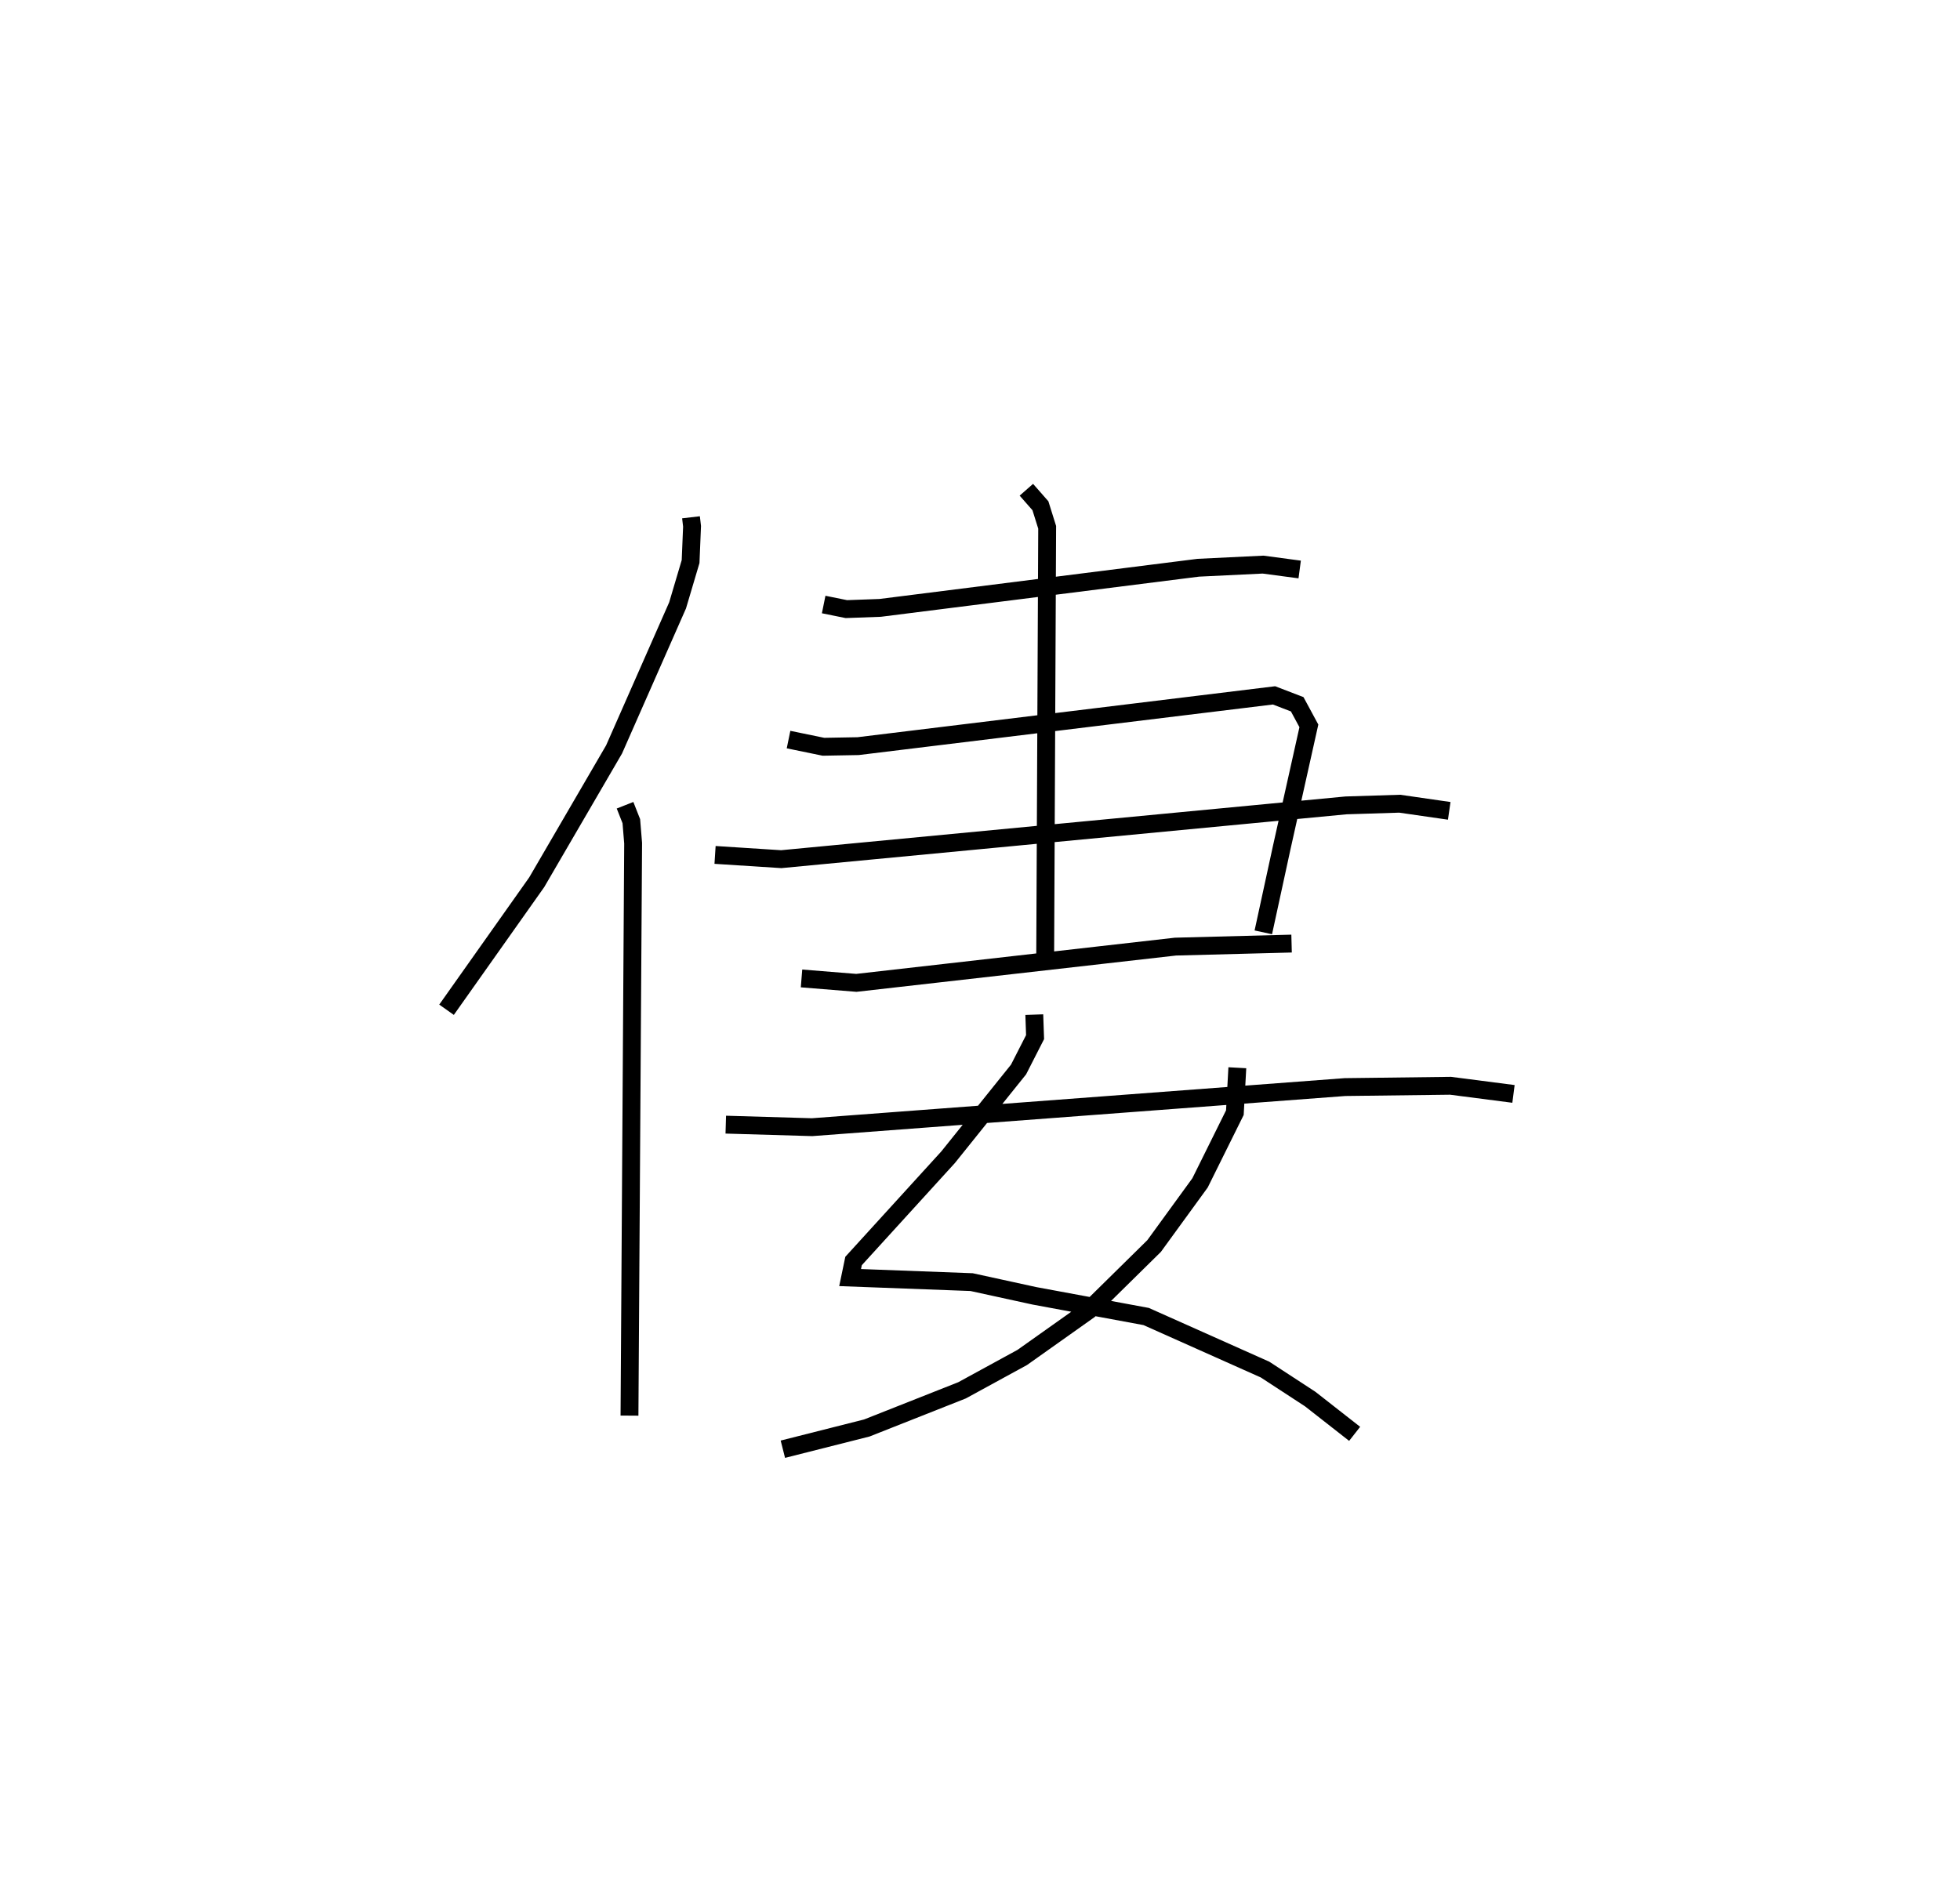 <?xml version="1.0" encoding="utf-8" ?>
<svg baseProfile="full" height="106.161" version="1.1" width="109.737" xmlns="http://www.w3.org/2000/svg" xmlns:ev="http://www.w3.org/2001/xml-events" xmlns:xlink="http://www.w3.org/1999/xlink"><defs /><rect fill="white" height="106.161" width="109.737" x="0" y="0" /><path d="M25.238,25 m0.0,0.0 m13.45,3.97 l0.059,0.504 -0.082,1.976 l-0.728,2.453 -3.556,8.067 l-4.331,7.439 -5.049,7.14 m9.994,-11.453 l0.352,0.893 0.101,1.233 l-0.204,32.057 m10.872,-45.424 l1.269,0.257 1.895,-0.069 l17.812,-2.248 3.622,-0.175 l2.053,0.273 m-28.618,9.526 l1.954,0.402 1.94,-0.035 l23.287,-2.843 1.298,0.498 l0.654,1.21 -1.519,6.809 l-1.032,4.754 m-30.696,-4.336 l3.706,0.238 31.621,-3.012 l3.007,-0.094 2.771,0.4 m-36.264,9.385 l3.07,0.248 17.866,-2.03 l6.501,-0.17 m-14.849,-25.416 l0.787,0.896 0.378,1.208 l-0.113,24.435 m-0.608,2.856 l0.044,1.259 -0.925,1.813 l-3.947,4.916 -5.291,5.809 l-0.193,0.928 6.802,0.255 l3.52,0.768 6.254,1.158 l6.654,2.971 2.529,1.651 l2.489,1.949 m-6.568,-20.503 l-0.138,2.515 -1.95,3.933 l-2.572,3.537 -3.644,3.588 l-3.738,2.651 -3.372,1.842 l-5.332,2.109 -4.699,1.189 m-3.196,-18.177 l4.832,0.142 29.838,-2.246 l5.909,-0.073 3.523,0.456 " fill="none" stroke="black" stroke-width="1" /></svg>